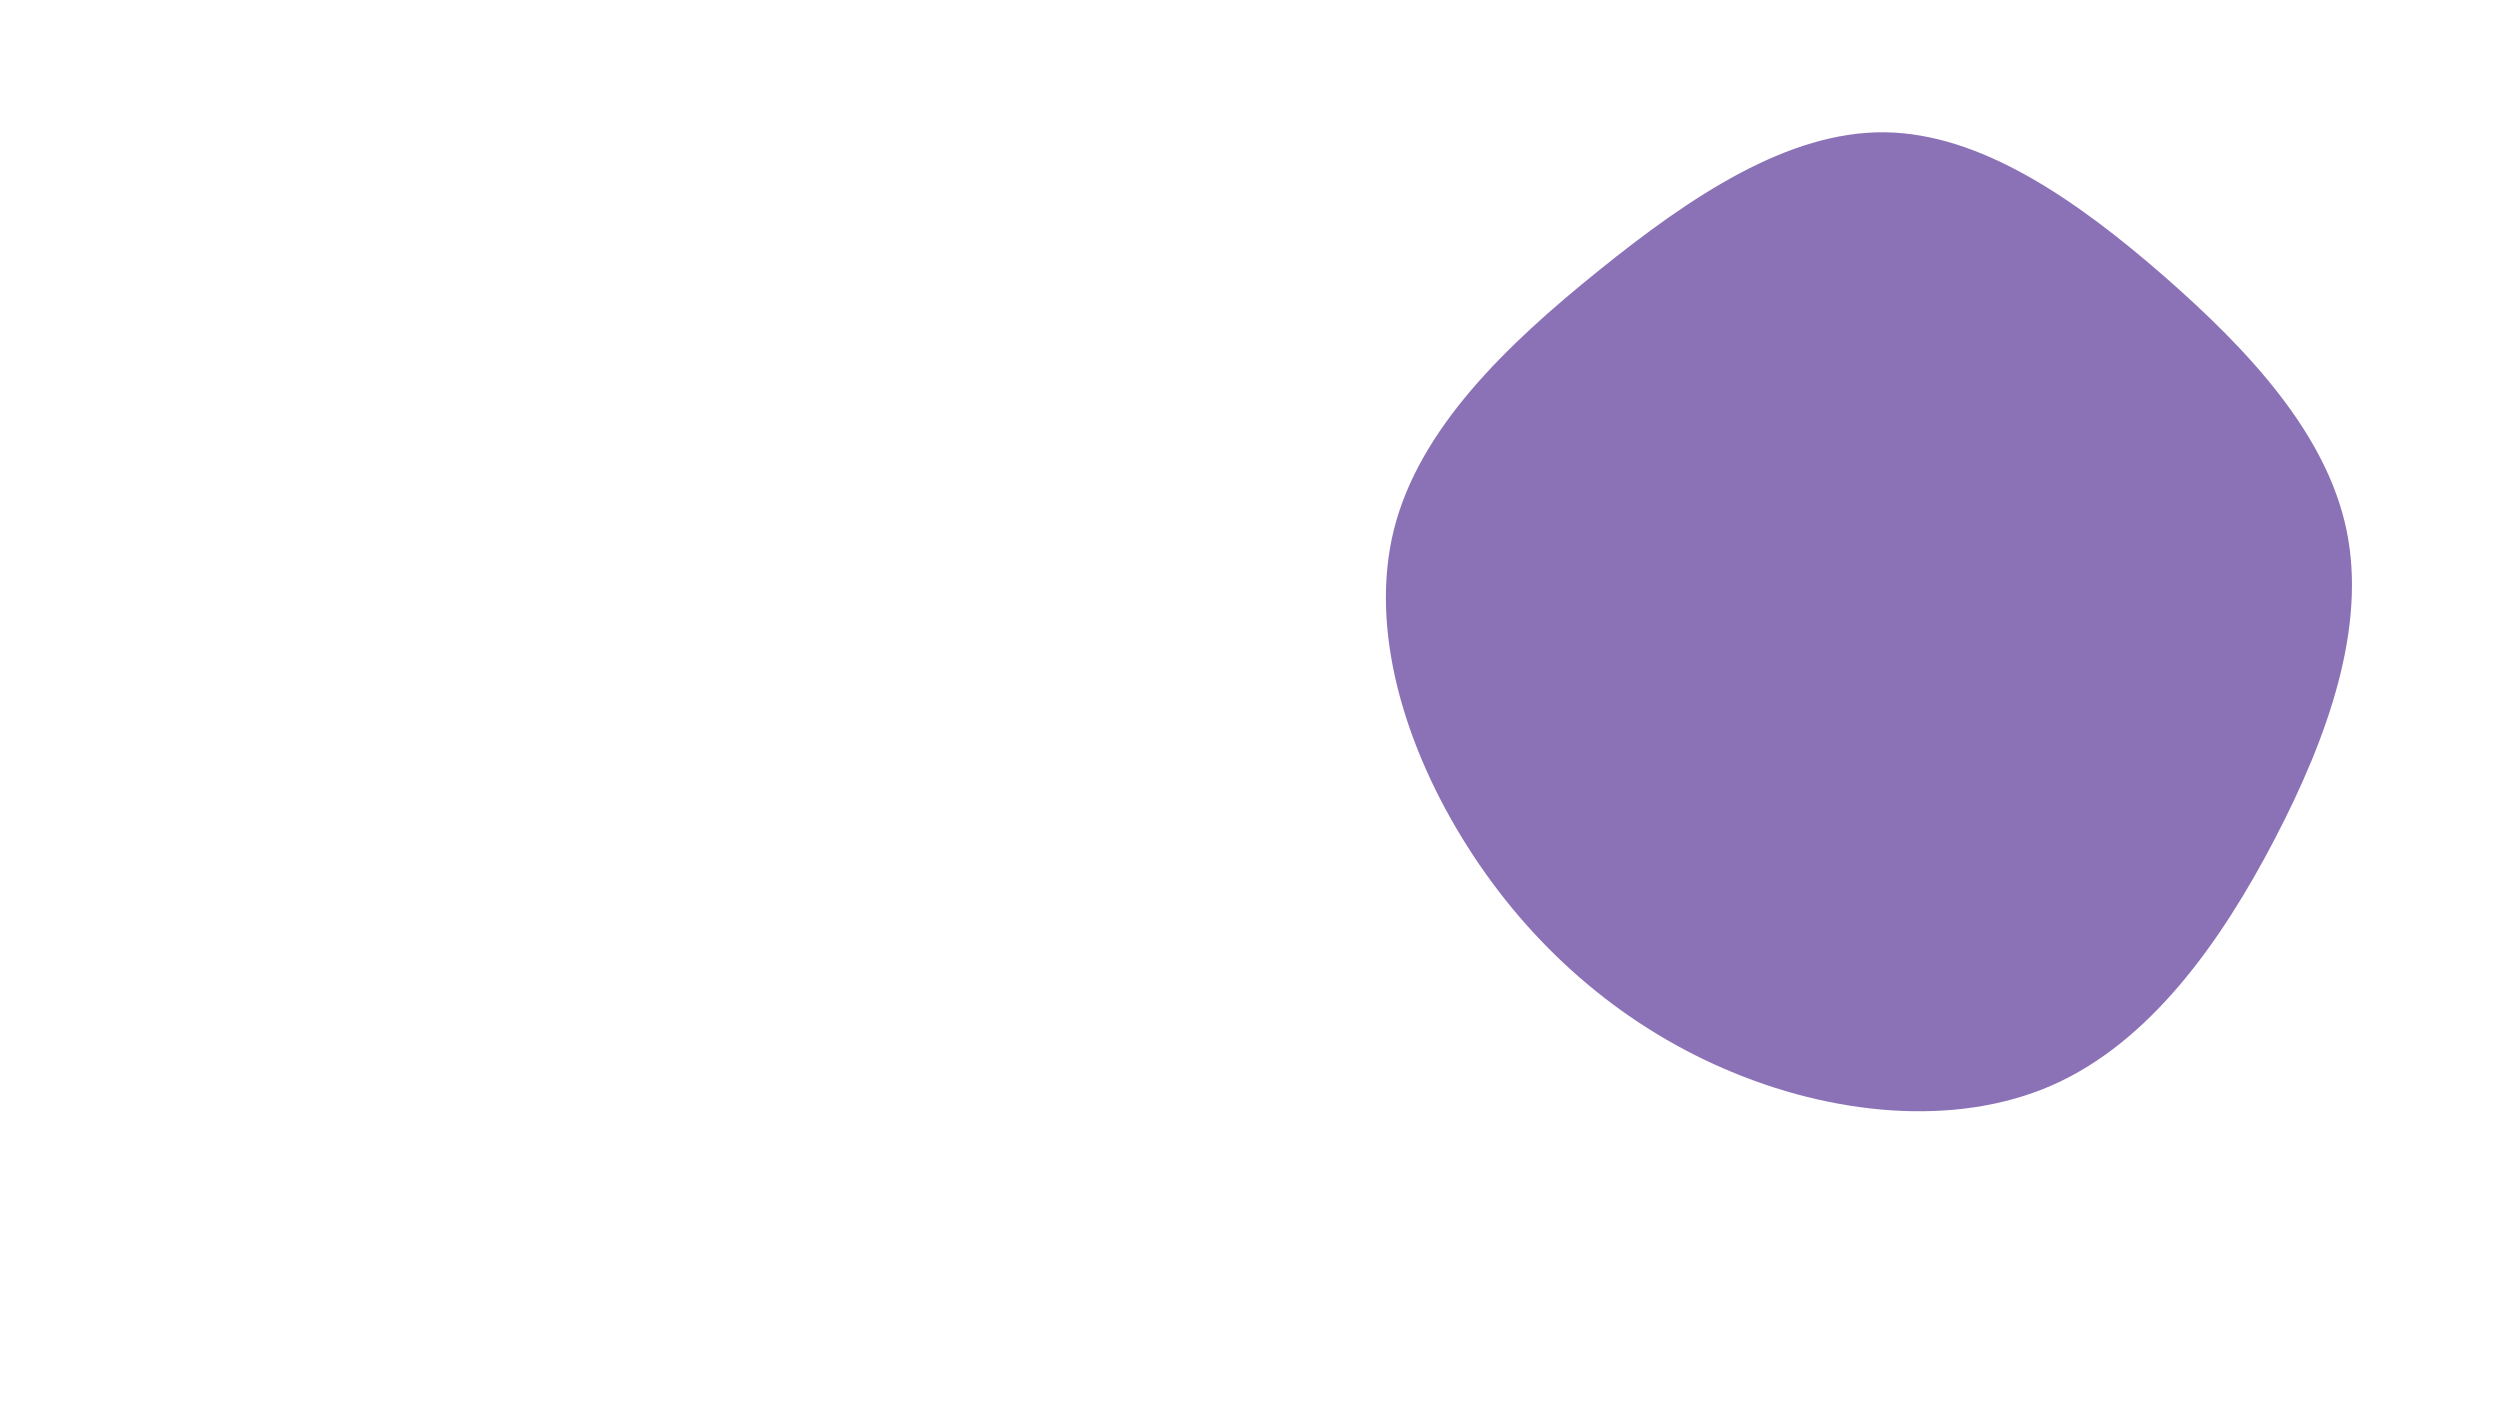 <svg id="visual" viewBox="0 0 960 540" width="960" height="540" xmlns="http://www.w3.org/2000/svg" xmlns:xlink="http://www.w3.org/1999/xlink" version="1.1"><rect width="960" height="540" fill="#FFFFFF"></rect><g><g transform="translate(724 234)"><path d="M106.7 -128.2C139.8 -99.3 169.5 -67.2 177.1 -30.3C184.7 6.6 170.3 48.3 149.5 88.2C128.7 128.1 101.5 166.2 64.1 182.7C26.6 199.2 -21.1 194.1 -61.9 176.4C-102.7 158.8 -136.7 128.7 -160.6 90.9C-184.5 53.2 -198.4 7.9 -188.7 -30.8C-178.9 -69.5 -145.5 -101.6 -110.1 -130.1C-74.8 -158.6 -37.4 -183.6 -0.3 -183.2C36.7 -182.8 73.5 -157.1 106.7 -128.2Z" fill="#8b72b6"></path></g></g></svg>